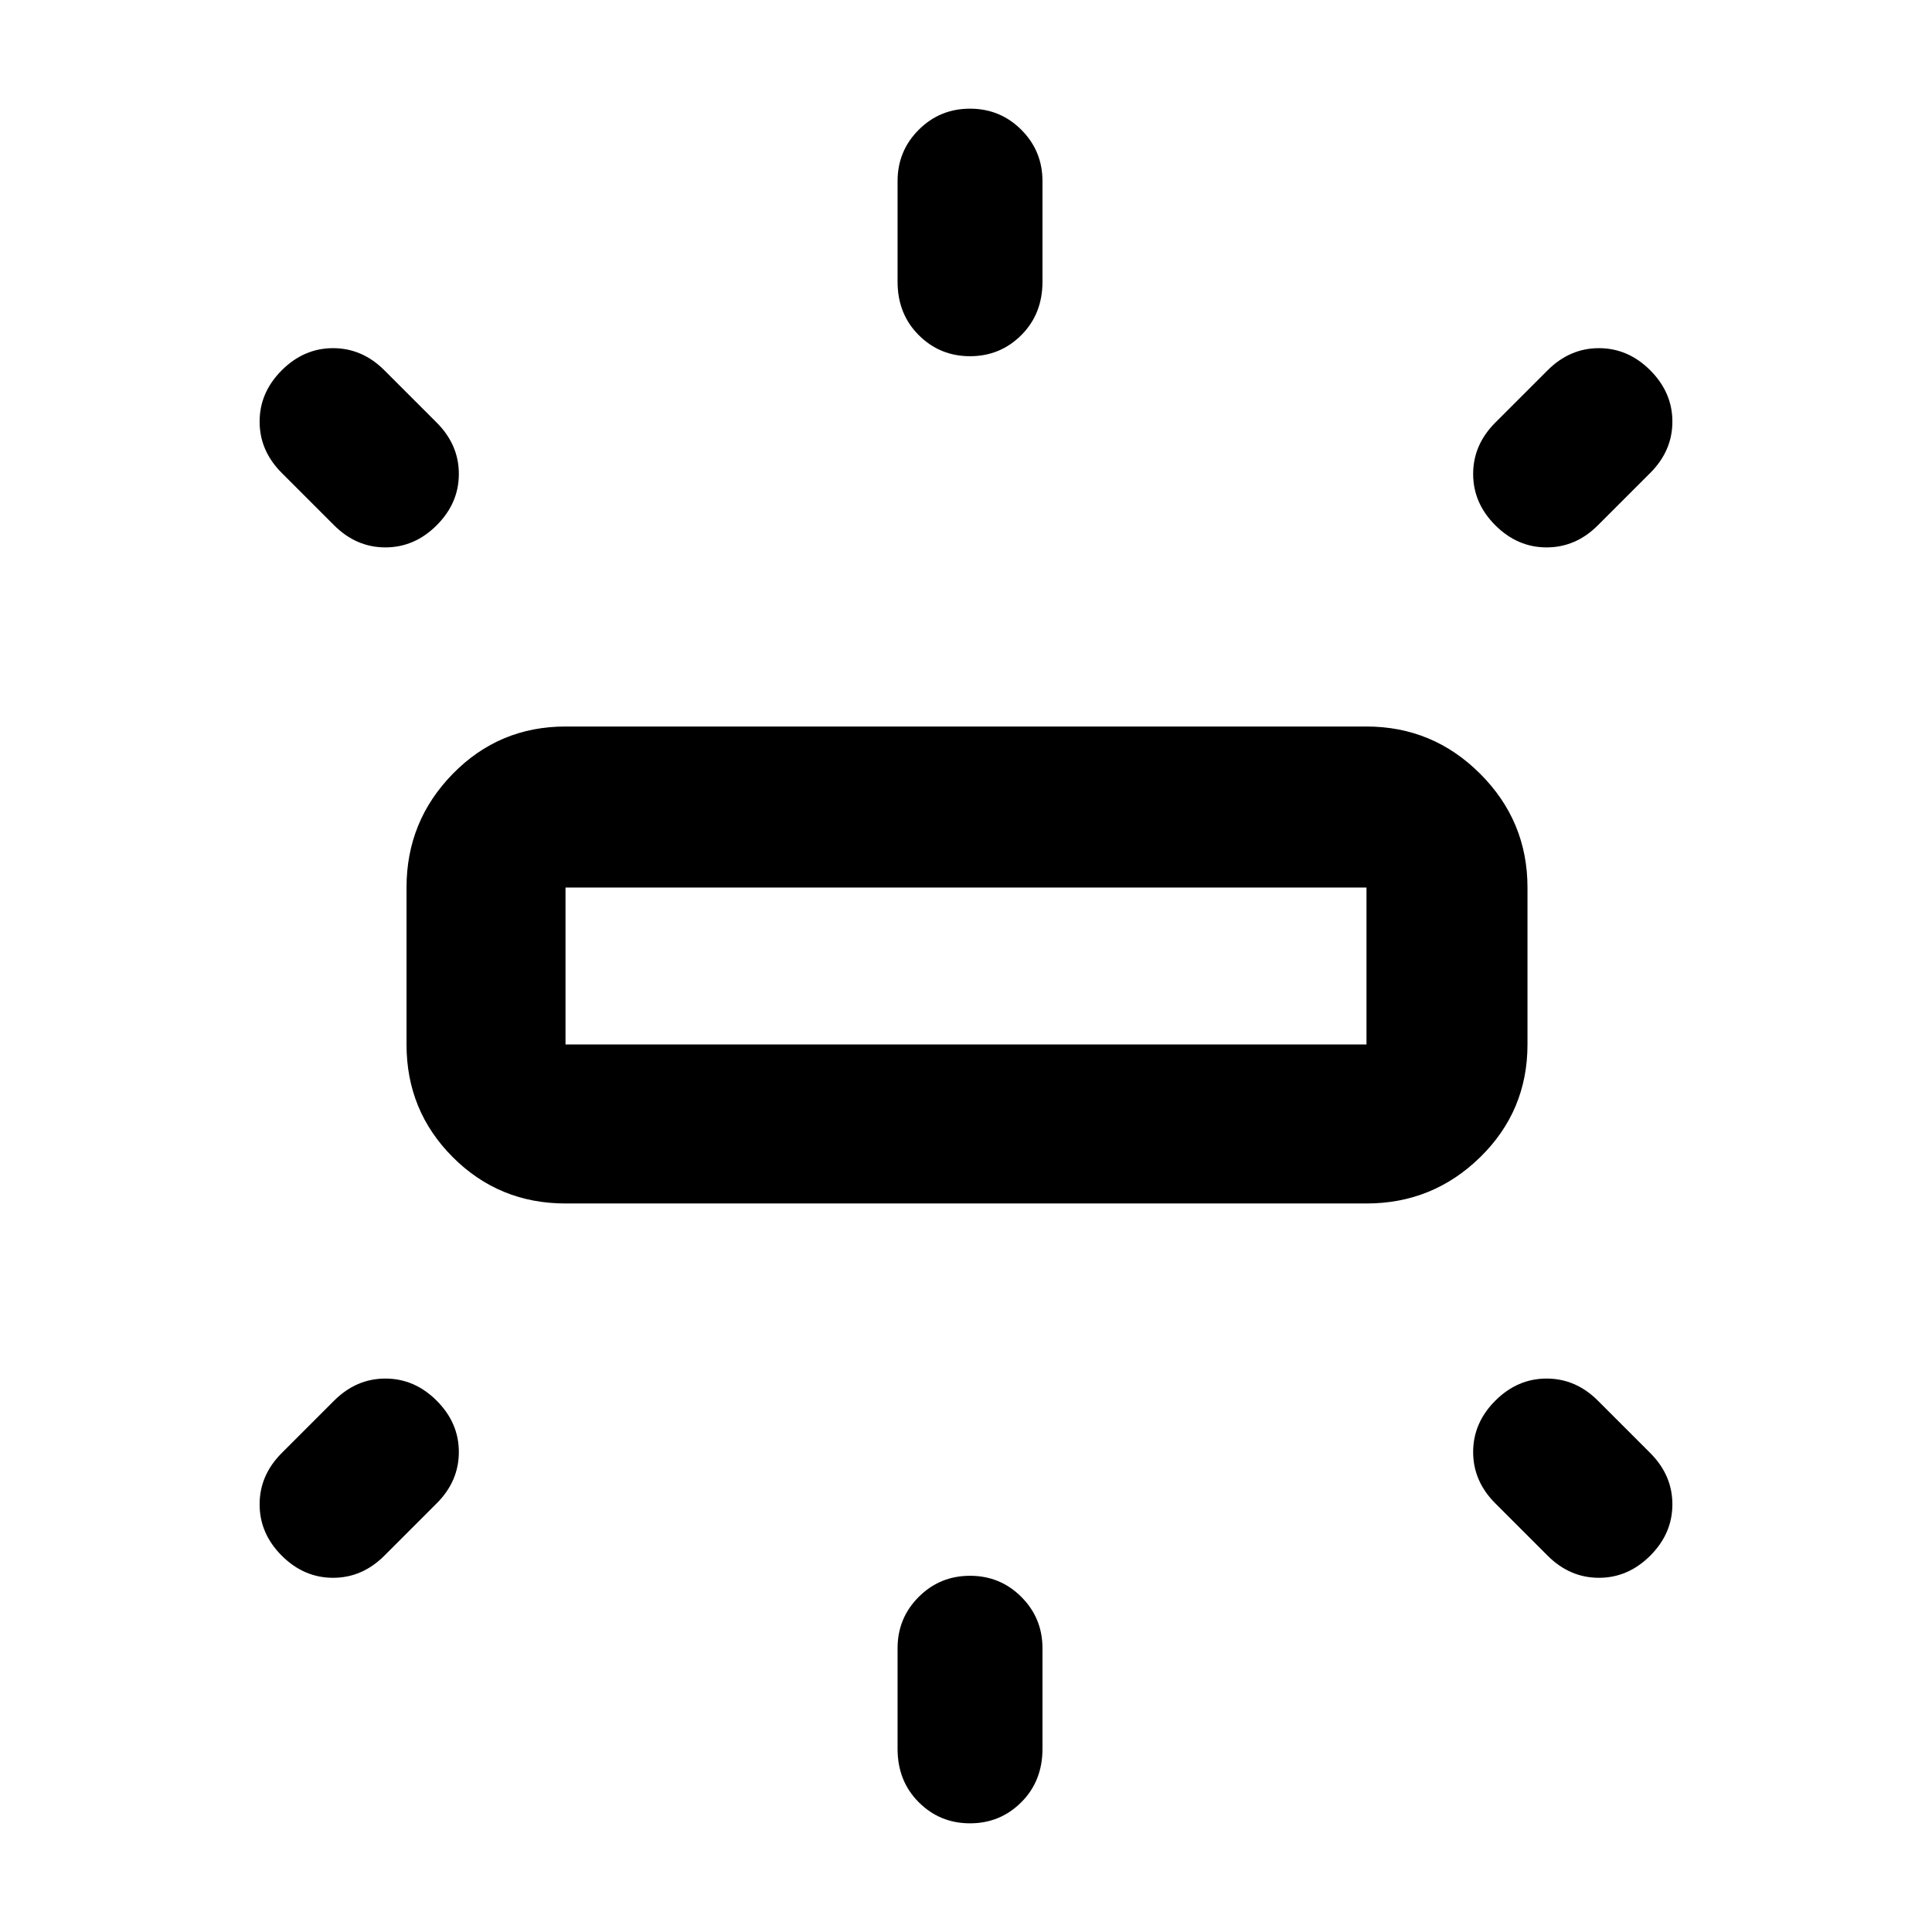 <svg xmlns="http://www.w3.org/2000/svg" width="48" height="48" viewBox="0 0 48 48"><path d="M14.05 29.9q-1.65 0-2.8-1.15t-1.15-2.8v-3.9q0-1.65 1.15-2.825 1.15-1.175 2.8-1.175h19.9q1.65 0 2.825 1.175Q37.95 20.4 37.95 22.05v3.9q0 1.65-1.175 2.8T33.95 29.9ZM24.1 8.85q-.75 0-1.275-.525Q22.3 7.8 22.3 7V4.5q0-.75.525-1.275Q23.35 2.7 24.1 2.7q.75 0 1.275.525.525.525.525 1.275V7q0 .8-.525 1.325-.525.525-1.275.525Zm13.05 4.2q-.55-.55-.55-1.275 0-.725.55-1.275l1.3-1.3q.55-.55 1.275-.55.725 0 1.275.55.55.55.55 1.275 0 .725-.55 1.275l-1.3 1.3q-.55.55-1.275.55-.725 0-1.275-.55ZM24.1 45.3q-.75 0-1.275-.525-.525-.525-.525-1.325v-2.5q0-.75.525-1.275.525-.525 1.275-.525.75 0 1.275.525.525.525.525 1.275v2.5q0 .8-.525 1.325-.525.525-1.275.525Zm14.35-6.65-1.3-1.3q-.55-.55-.55-1.275 0-.725.55-1.275.55-.55 1.275-.55.725 0 1.275.55l1.3 1.3q.55.55.55 1.275 0 .725-.55 1.275-.55.55-1.275.55-.725 0-1.275-.55ZM8.3 13.05 7 11.75q-.55-.55-.55-1.275 0-.725.55-1.275.55-.55 1.275-.55.725 0 1.275.55l1.3 1.3q.55.55.55 1.275 0 .725-.55 1.275-.55.55-1.275.55-.725 0-1.275-.55ZM7 38.65q-.55-.55-.55-1.275 0-.725.55-1.275l1.3-1.3q.55-.55 1.275-.55.725 0 1.275.55.55.55.55 1.275 0 .725-.55 1.275l-1.3 1.3q-.55.55-1.275.55-.725 0-1.275-.55Zm7.05-12.7h19.9v-3.9h-19.9v3.9Zm0 0v-3.9 3.9Z"/></svg>